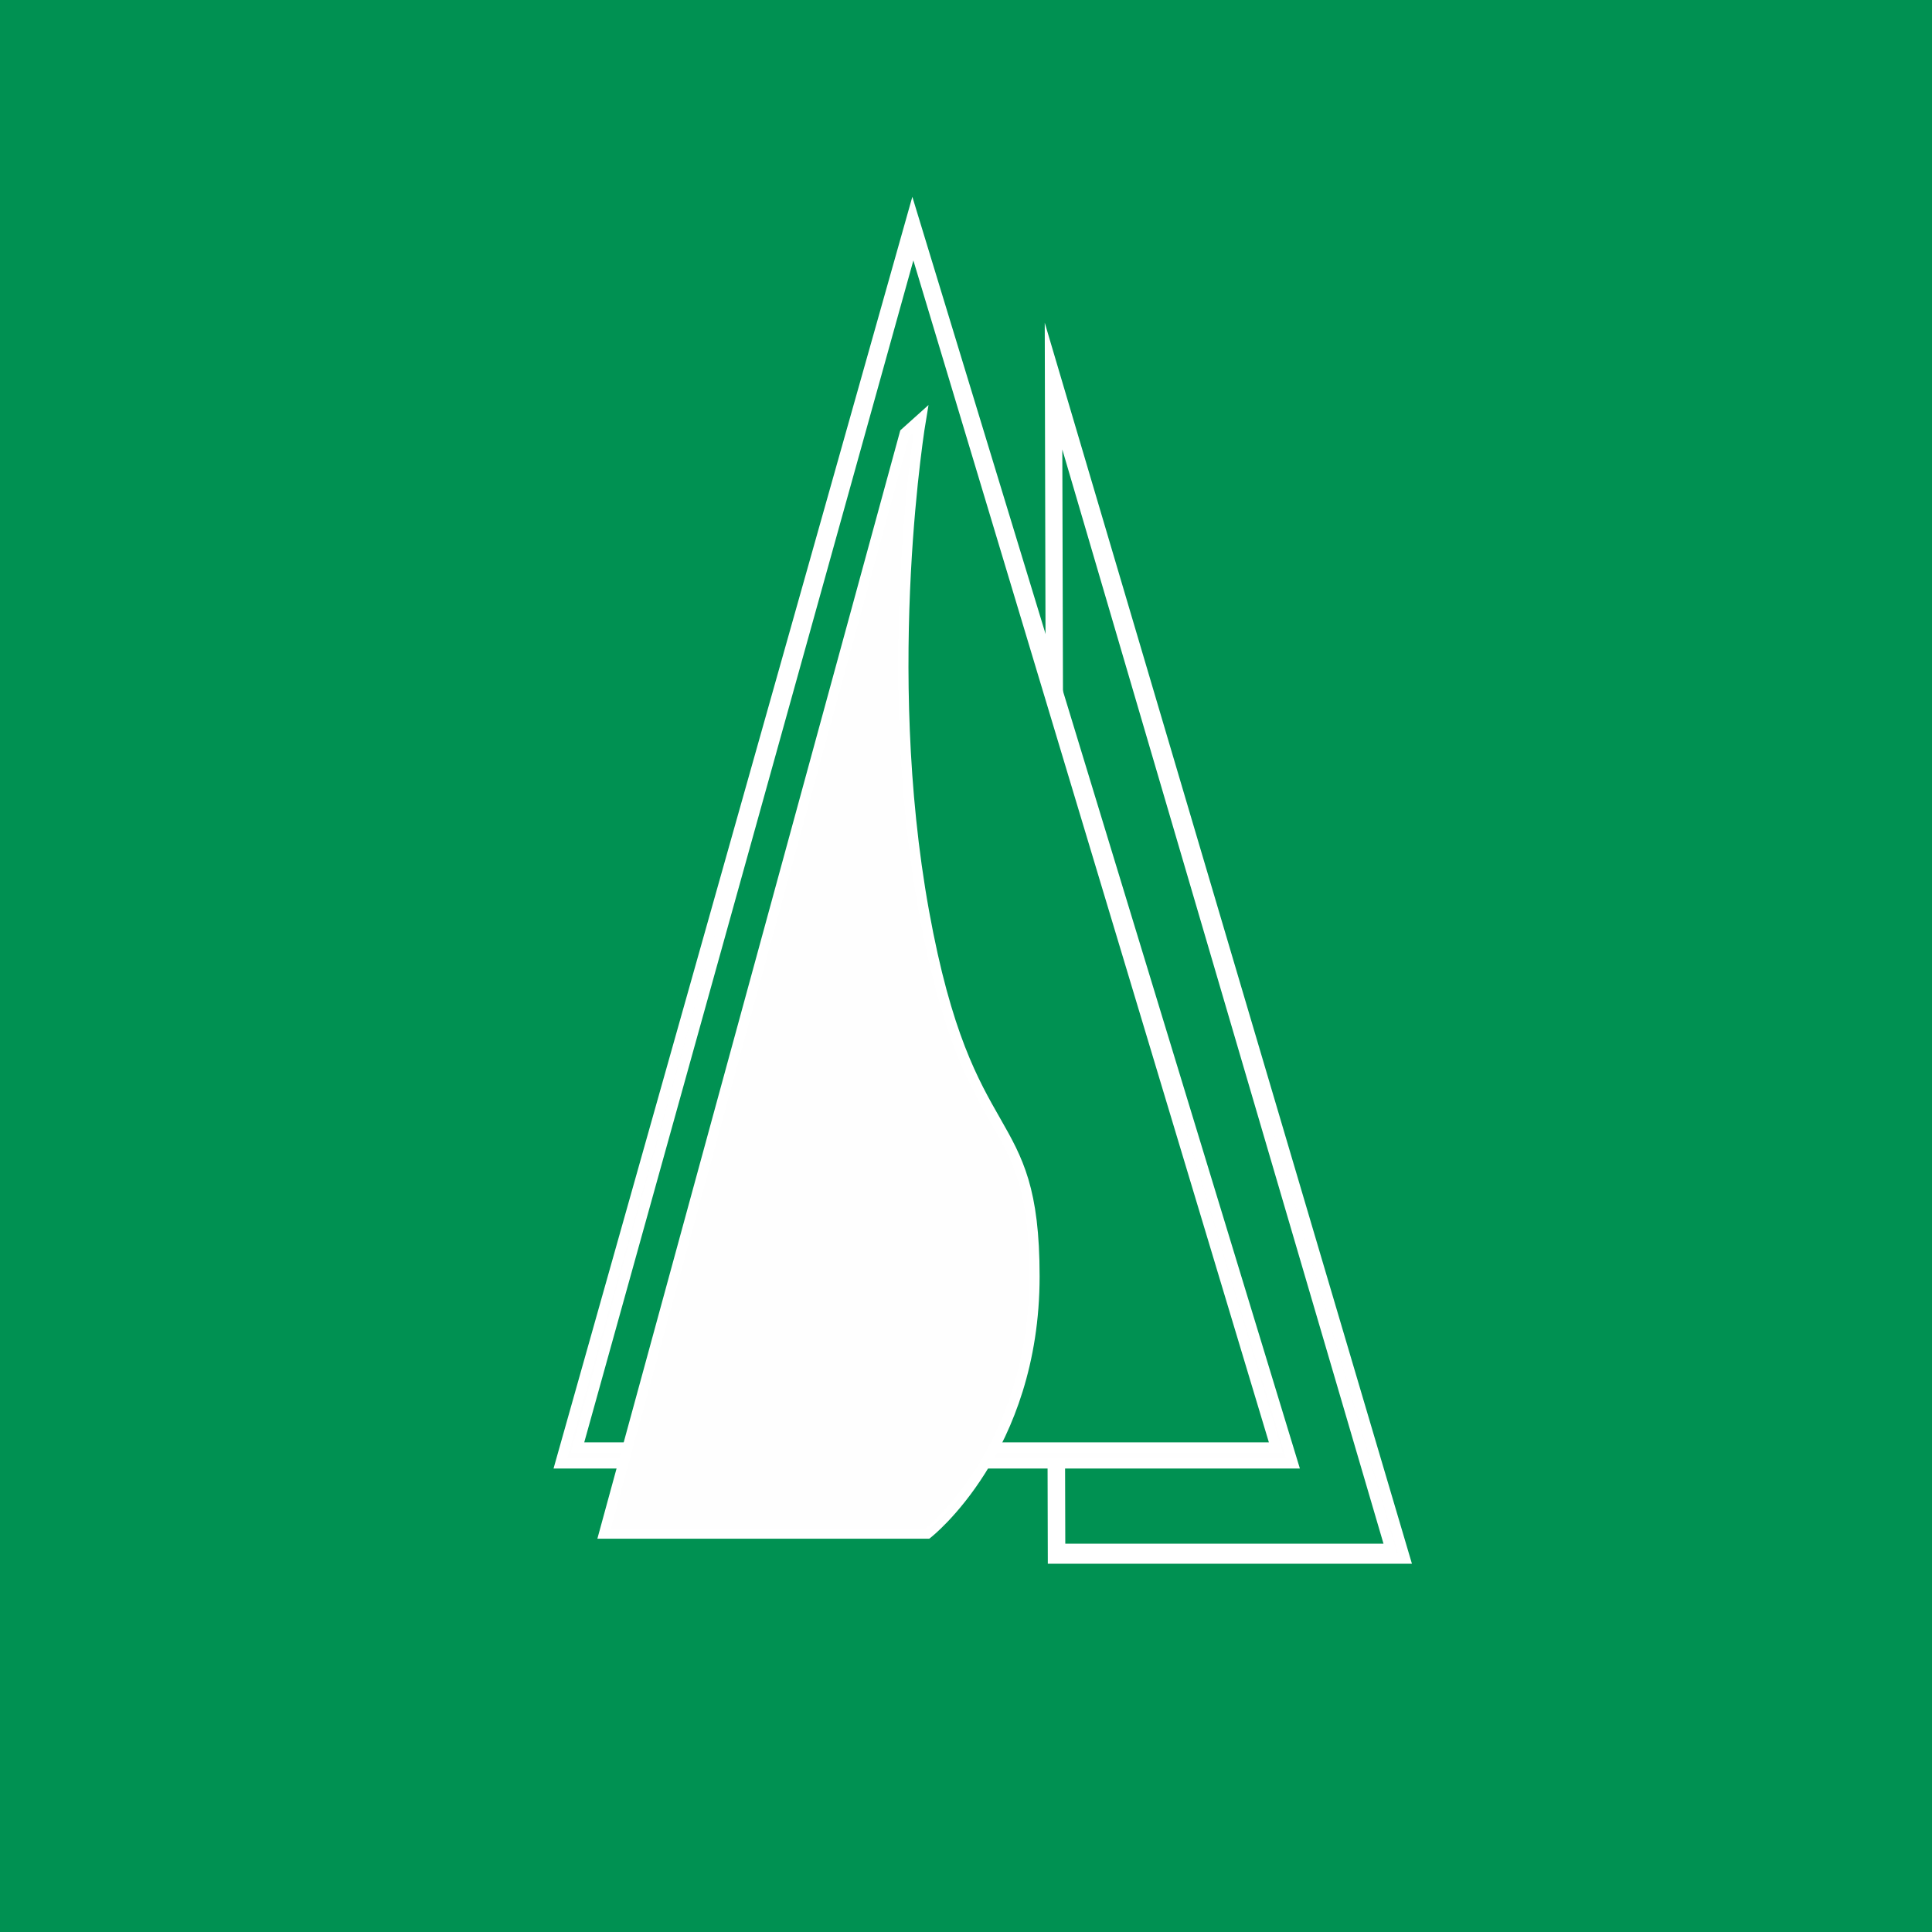 <svg width="120" height="120" viewBox="0 0 120 120" fill="none" xmlns="http://www.w3.org/2000/svg">
<rect width="120" height="120" fill="#009152"/>
<path fill-rule="evenodd" clip-rule="evenodd" d="M65.216 22.273L87.269 96.805H65.401L65.216 22.273Z" fill="#FEFEFE" stroke="white" stroke-width="0.64" stroke-miterlimit="22.926"/>
<path fill-rule="evenodd" clip-rule="evenodd" d="M65.656 25.669L86.359 96.2H65.848L65.656 25.669Z" fill="#009152" stroke="white" stroke-width="0.64" stroke-miterlimit="22.926"/>
<path fill-rule="evenodd" clip-rule="evenodd" d="M56.679 13.36L34.804 90.893H80.306L56.679 13.36Z" fill="#FEFEFE" stroke="white" stroke-width="0.64" stroke-miterlimit="22.926"/>
<path fill-rule="evenodd" clip-rule="evenodd" d="M56.719 15.026L35.867 89.908H79.243L56.719 15.026Z" fill="#009152" stroke="white" stroke-width="0.64" stroke-miterlimit="22.926"/>
<path fill-rule="evenodd" clip-rule="evenodd" d="M37.523 95.251H57.609C57.609 95.251 64.252 90.074 64.252 79.281C64.252 68.487 60.164 71.946 57.39 56.634C54.616 41.321 57.203 26.007 57.203 26.007L56.203 26.905L37.523 95.251Z" fill="#FEFEFE" stroke="white" stroke-width="0.64" stroke-miterlimit="22.926"/>
</svg>
